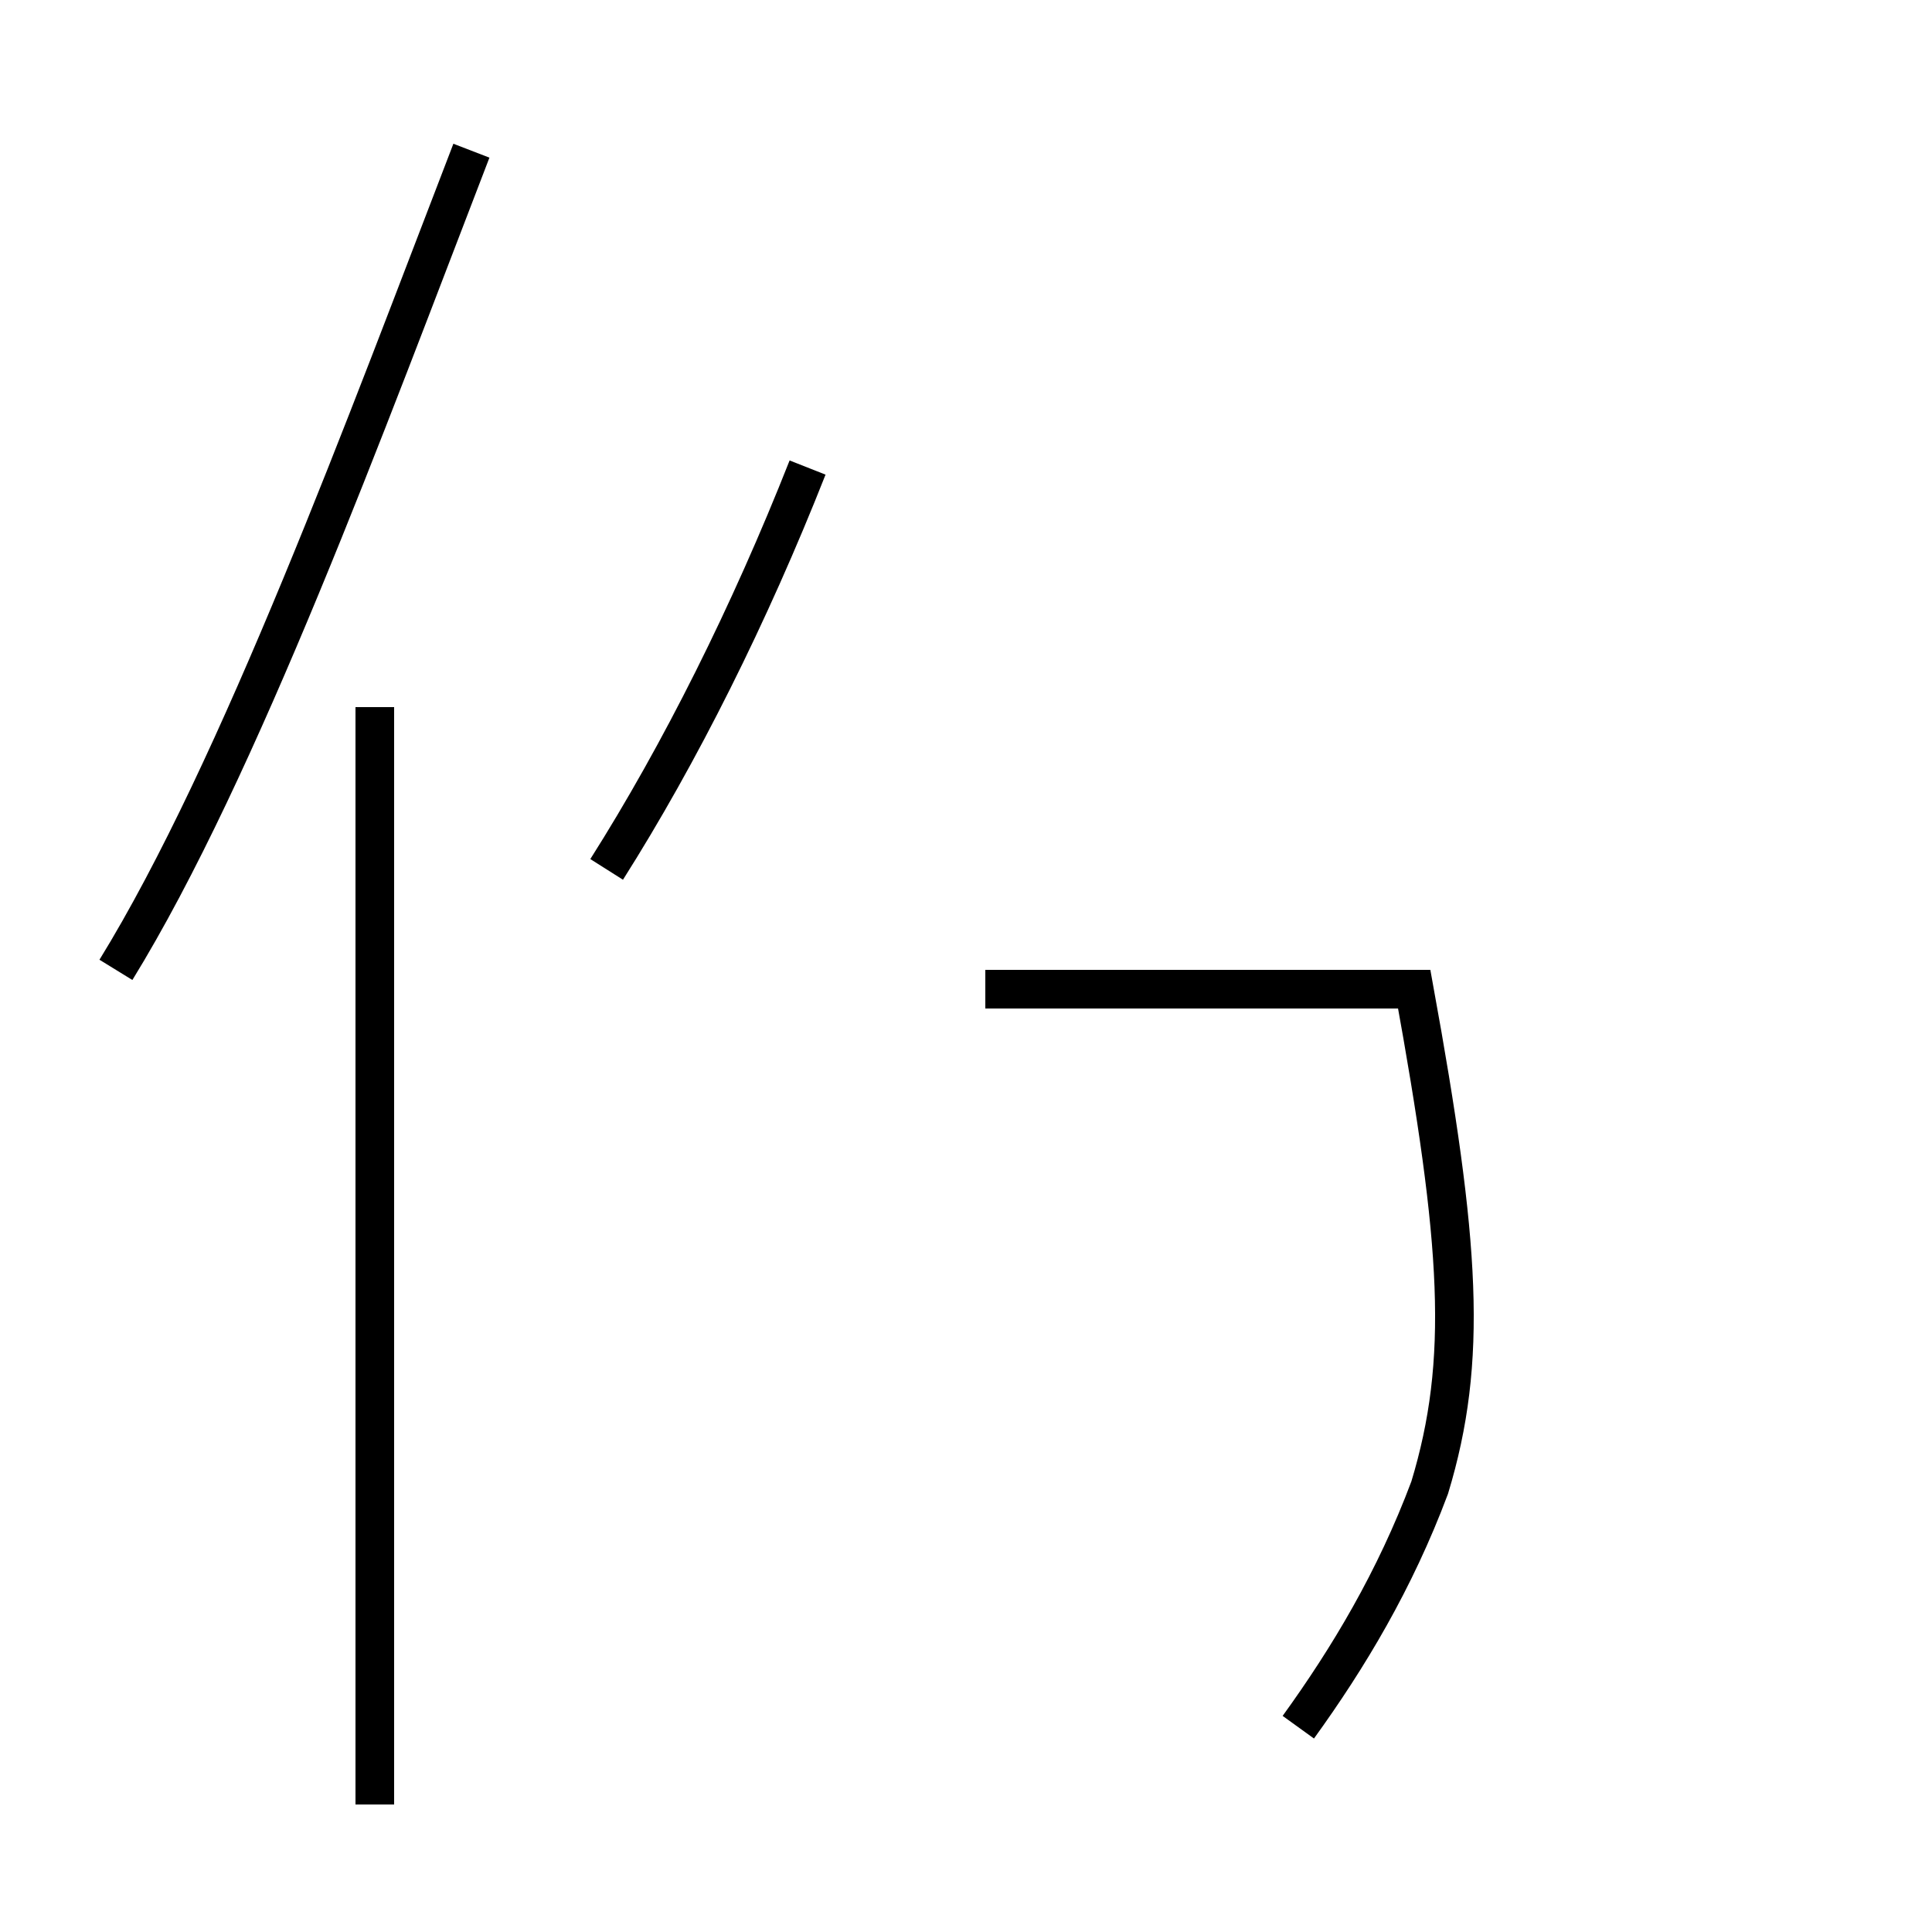 <?xml version='1.0' encoding='utf8'?>
<svg viewBox="0.0 -44.0 50.0 50.0" version="1.1" xmlns="http://www.w3.org/2000/svg">
<rect x="0.0" y="-44.0" width="50.0" height="50.0" fill="#808080" stroke="none"/>
<rect x="-1000" y="-1000" width="2000" height="2000" stroke="white" fill="white"/>
<g style="fill:none; stroke:#000000;  stroke-width:1">
<path d="M 3.0 18.9 C 6.2 24.1 9.5 33.1 12.2 40.1 M 9.7 -2.7 L 9.7 25.7 M 15.7 21.5 C 17.6 24.5 19.4 28.1 20.9 31.9 M 33.6 -0.7 C 34.9 1.1 36.1 3.1 37.0 5.5 C 38.0 8.8 37.8 11.8 36.6 18.4 L 25.5 18.4 " transform="scale(1, -1)" />
</g>
</svg>